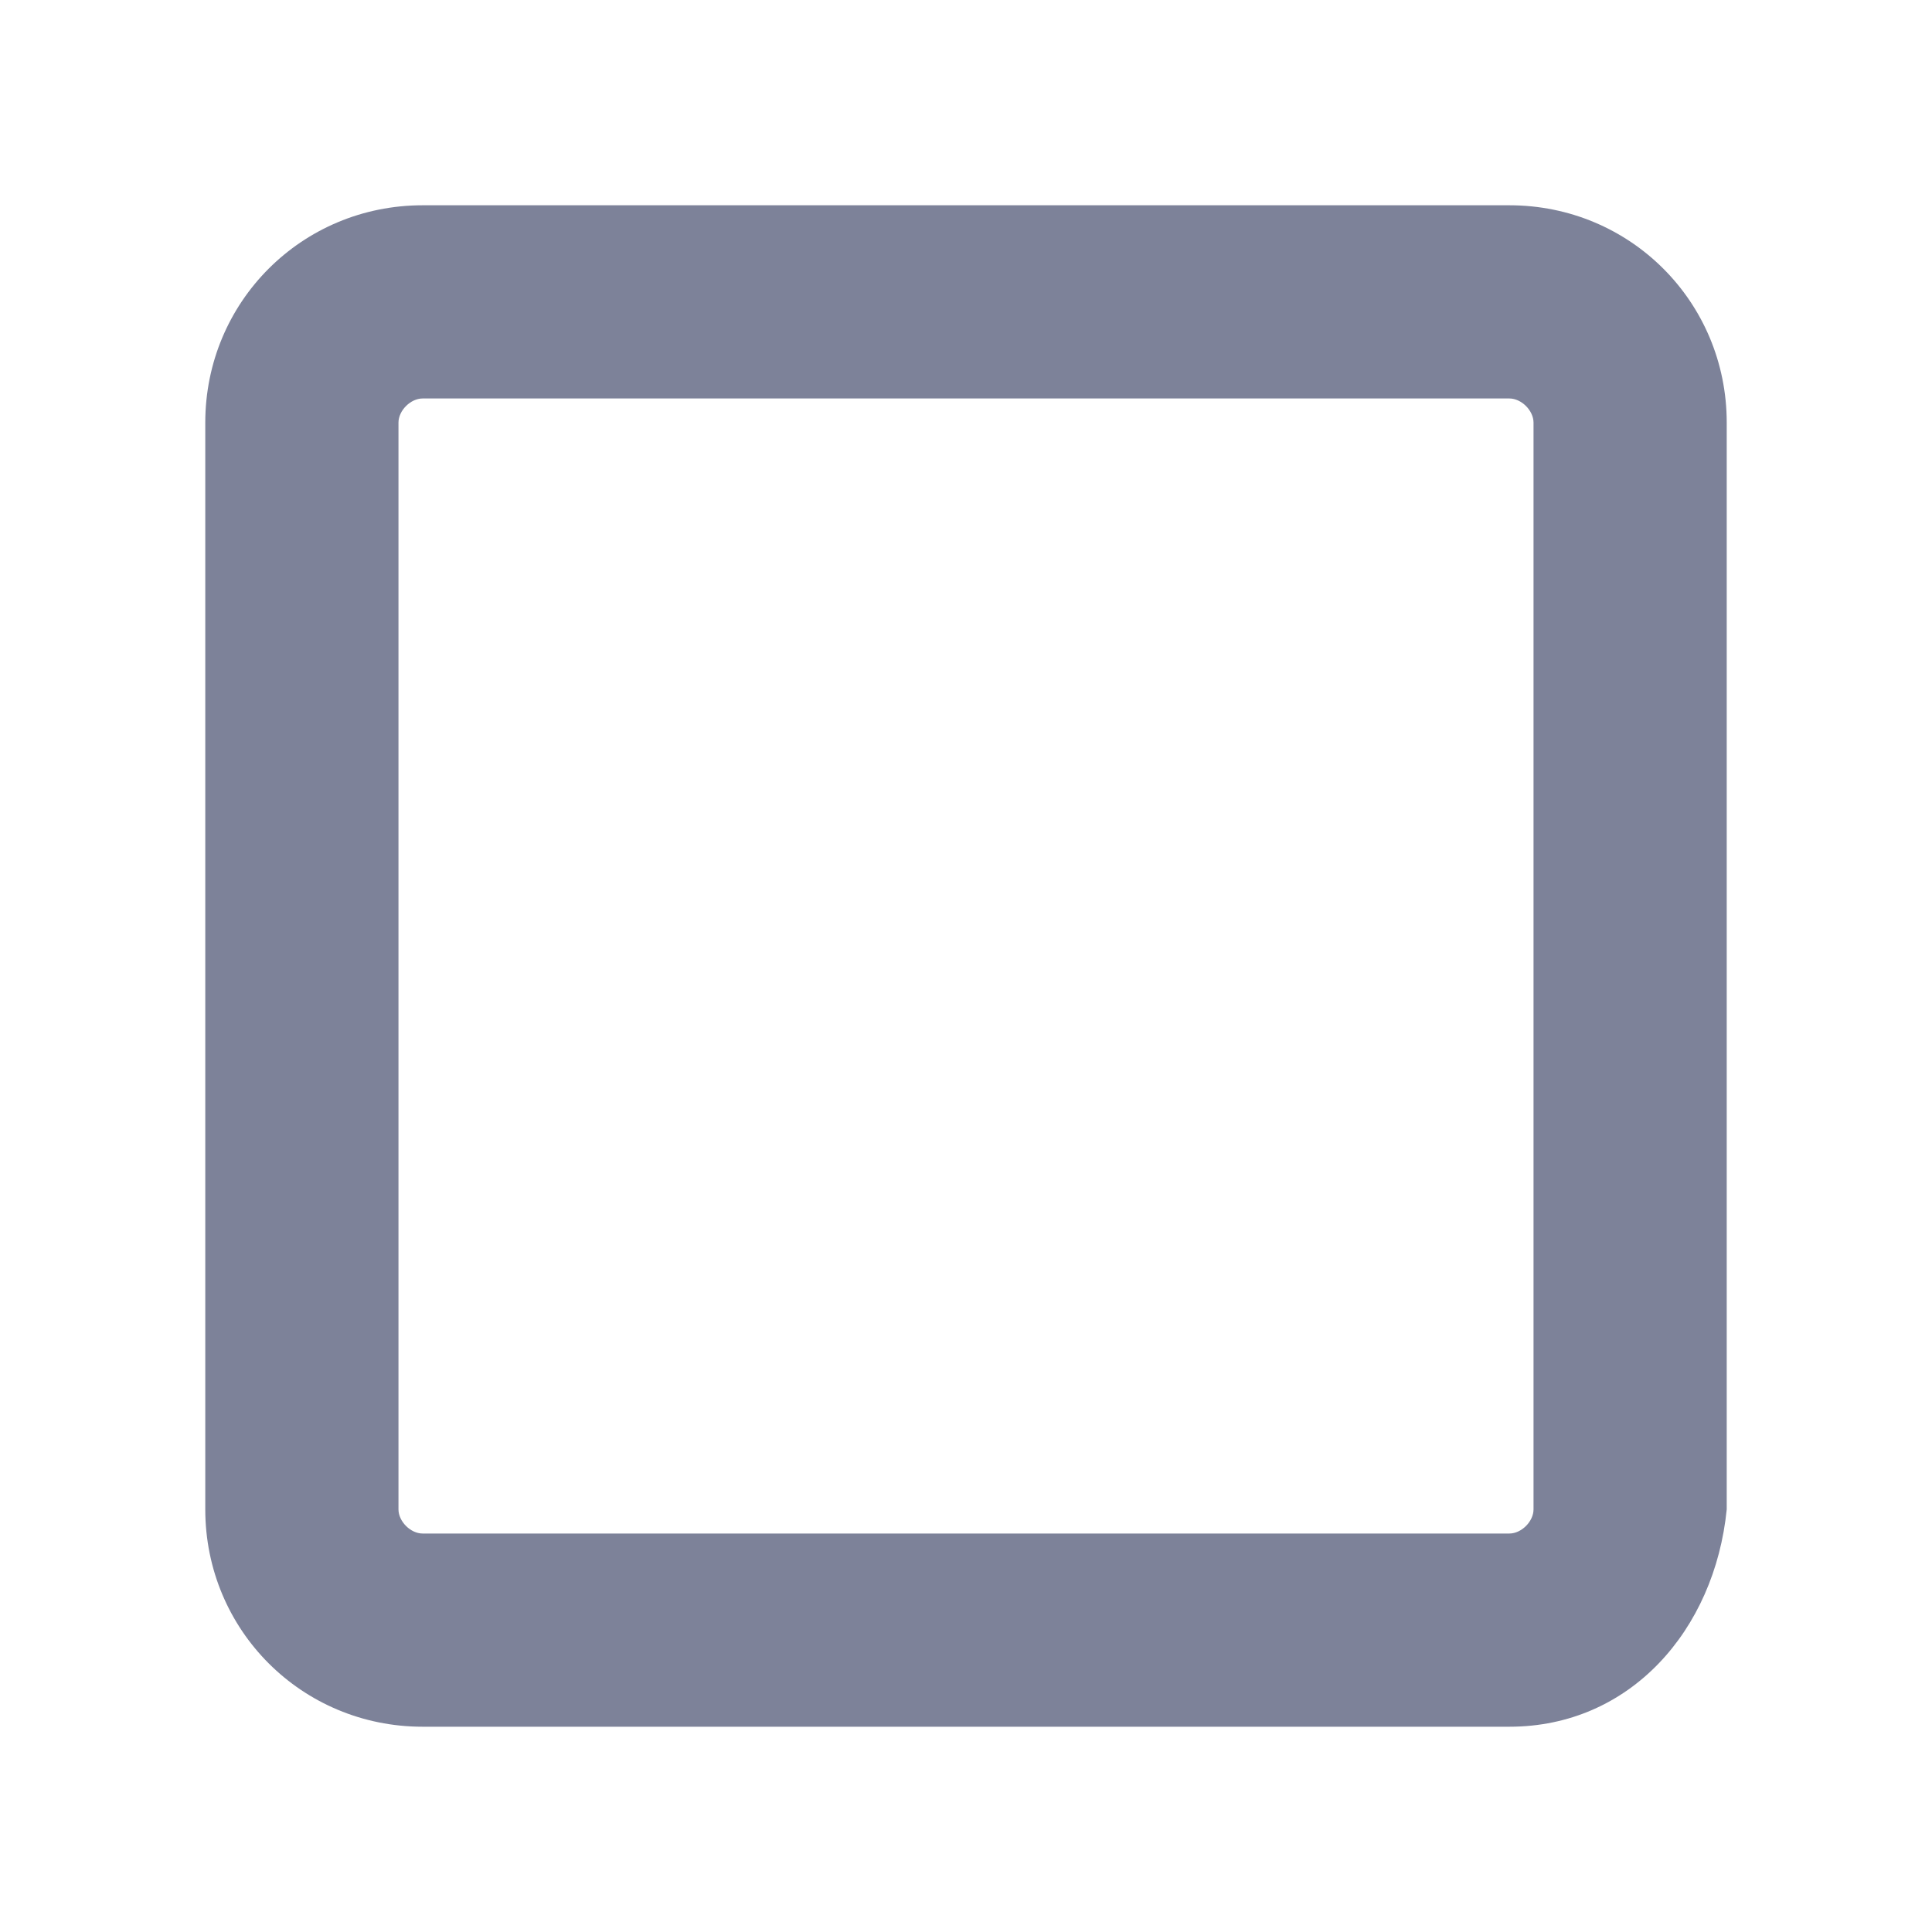 <svg xmlns="http://www.w3.org/2000/svg" xmlns:xlink="http://www.w3.org/1999/xlink" id="Layer_1" x="0" y="0" enable-background="new 0 0 16 16" version="1.1" viewBox="0 0 16 16" xml:space="preserve"><title>datasheet_icon_checkbox_normal</title><desc>Created with Sketch.</desc><g id="Page-1"><g id="datasheet" transform="translate(-47, -929)"><g id="icon_x2F_checkbox_x5F_normal" transform="translate(47, 929)"><g id="datasheet_icon_checkbox_normal" transform="translate(2, 2)"><g id="datasheet_icon_checkbox"><g id="Rect"><path fill="#7D8299" d="M10.5,12.3h-9c-1,0-1.8-0.8-1.8-1.8v-9c0-1,0.8-1.8,1.8-1.8h9c1,0,1.8,0.8,1.8,1.8v9 C12.2,11.5,11.5,12.3,10.5,12.3z M1.5,1.3c-0.1,0-0.2,0.1-0.2,0.2v9c0,0.1,0.1,0.2,0.2,0.2h9c0.1,0,0.2-0.1,0.2-0.2v-9 c0-0.1-0.1-0.2-0.2-0.2H1.5z"/></g></g></g></g></g></g></svg>